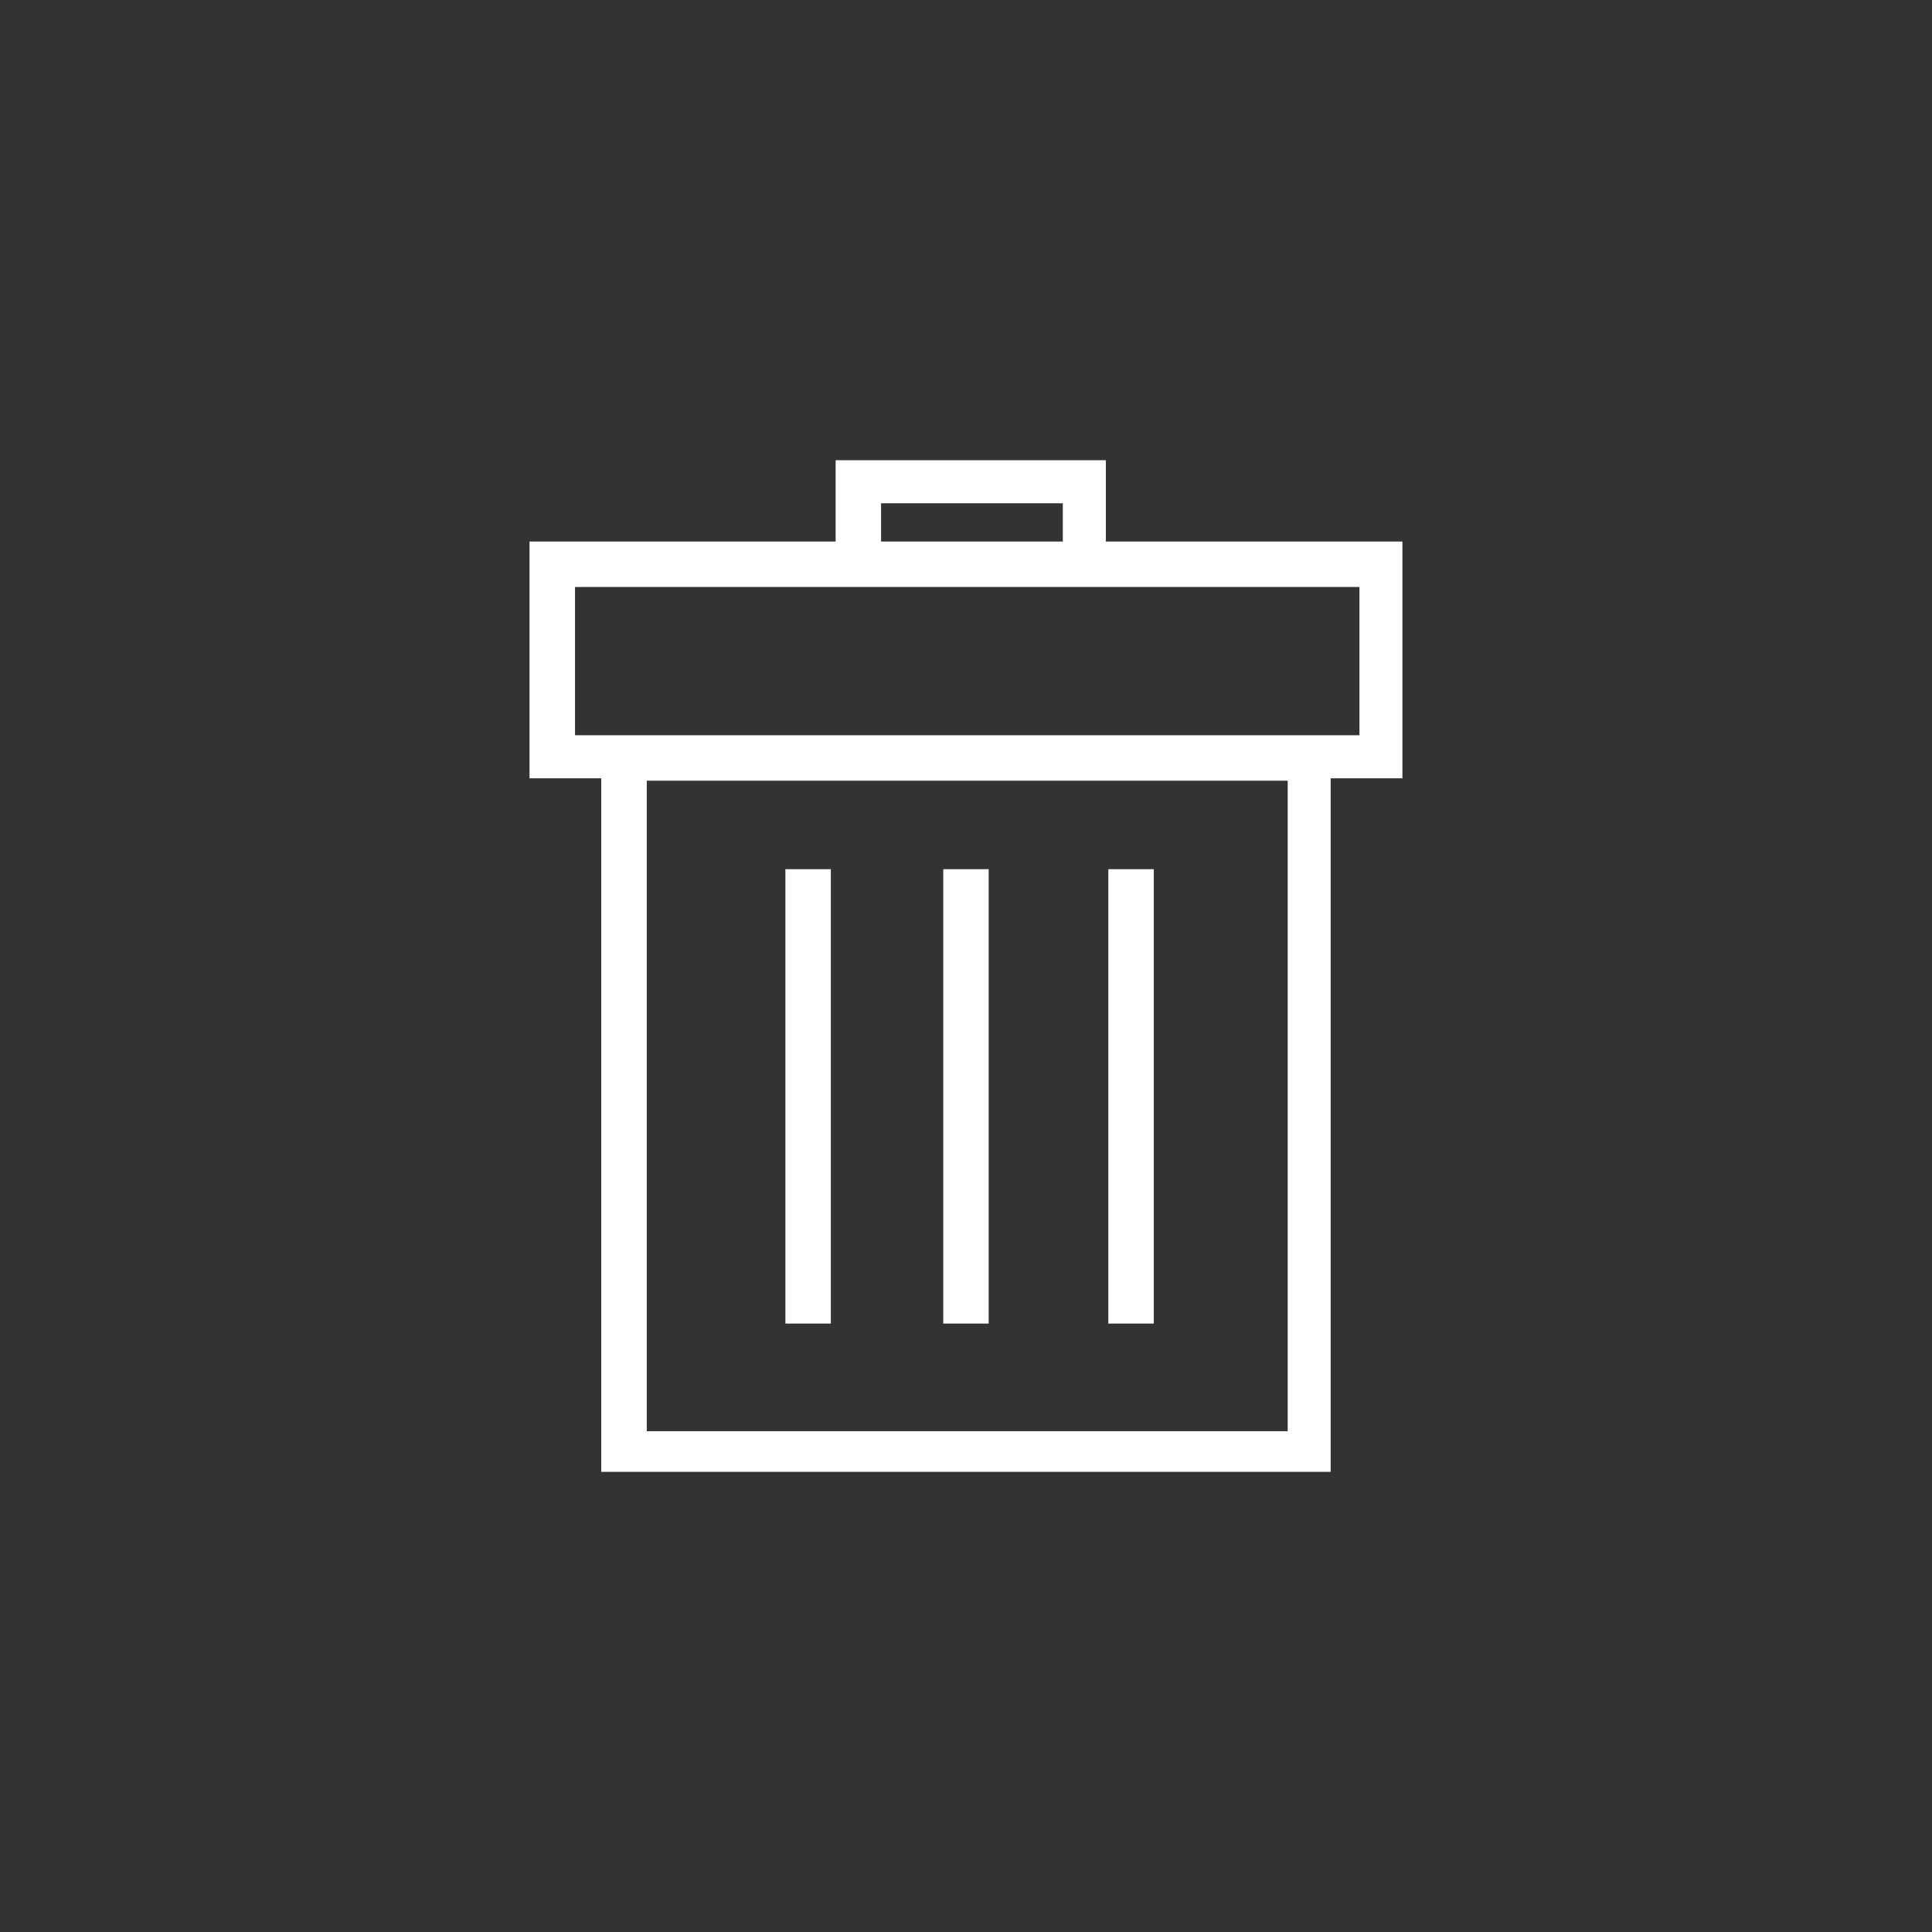 <?xml version="1.0" encoding="UTF-8"?><svg id="Layer_1" xmlns="http://www.w3.org/2000/svg" viewBox="0 0 274.67 274.67"><rect x="0" y="0" width="274.67" height="274.67" fill="#333333" stroke="none"/><defs><style>.cls-1{fill:#fff;}</style></defs><path id="trash" class="cls-1" d="M157.22,76.99v-11.56h-38.42v11.56h-43.52v33.66h10.2v98.6h103.7V110.65h10.2v-33.66h-42.16Zm-31.96-5.44h25.84v5.44h-25.84v-5.44Zm57.8,131.92H91.95V110.99h91.12v92.48Zm10.2-98.94H81.75v-21.08h111.52v21.08Z"/><rect class="cls-1" x="111.66" y="123.57" width="6.46" height="64.6"/><rect class="cls-1" x="134.1" y="123.57" width="6.46" height="64.6"/><rect class="cls-1" x="157.57" y="123.57" width="6.46" height="64.6"/></svg>